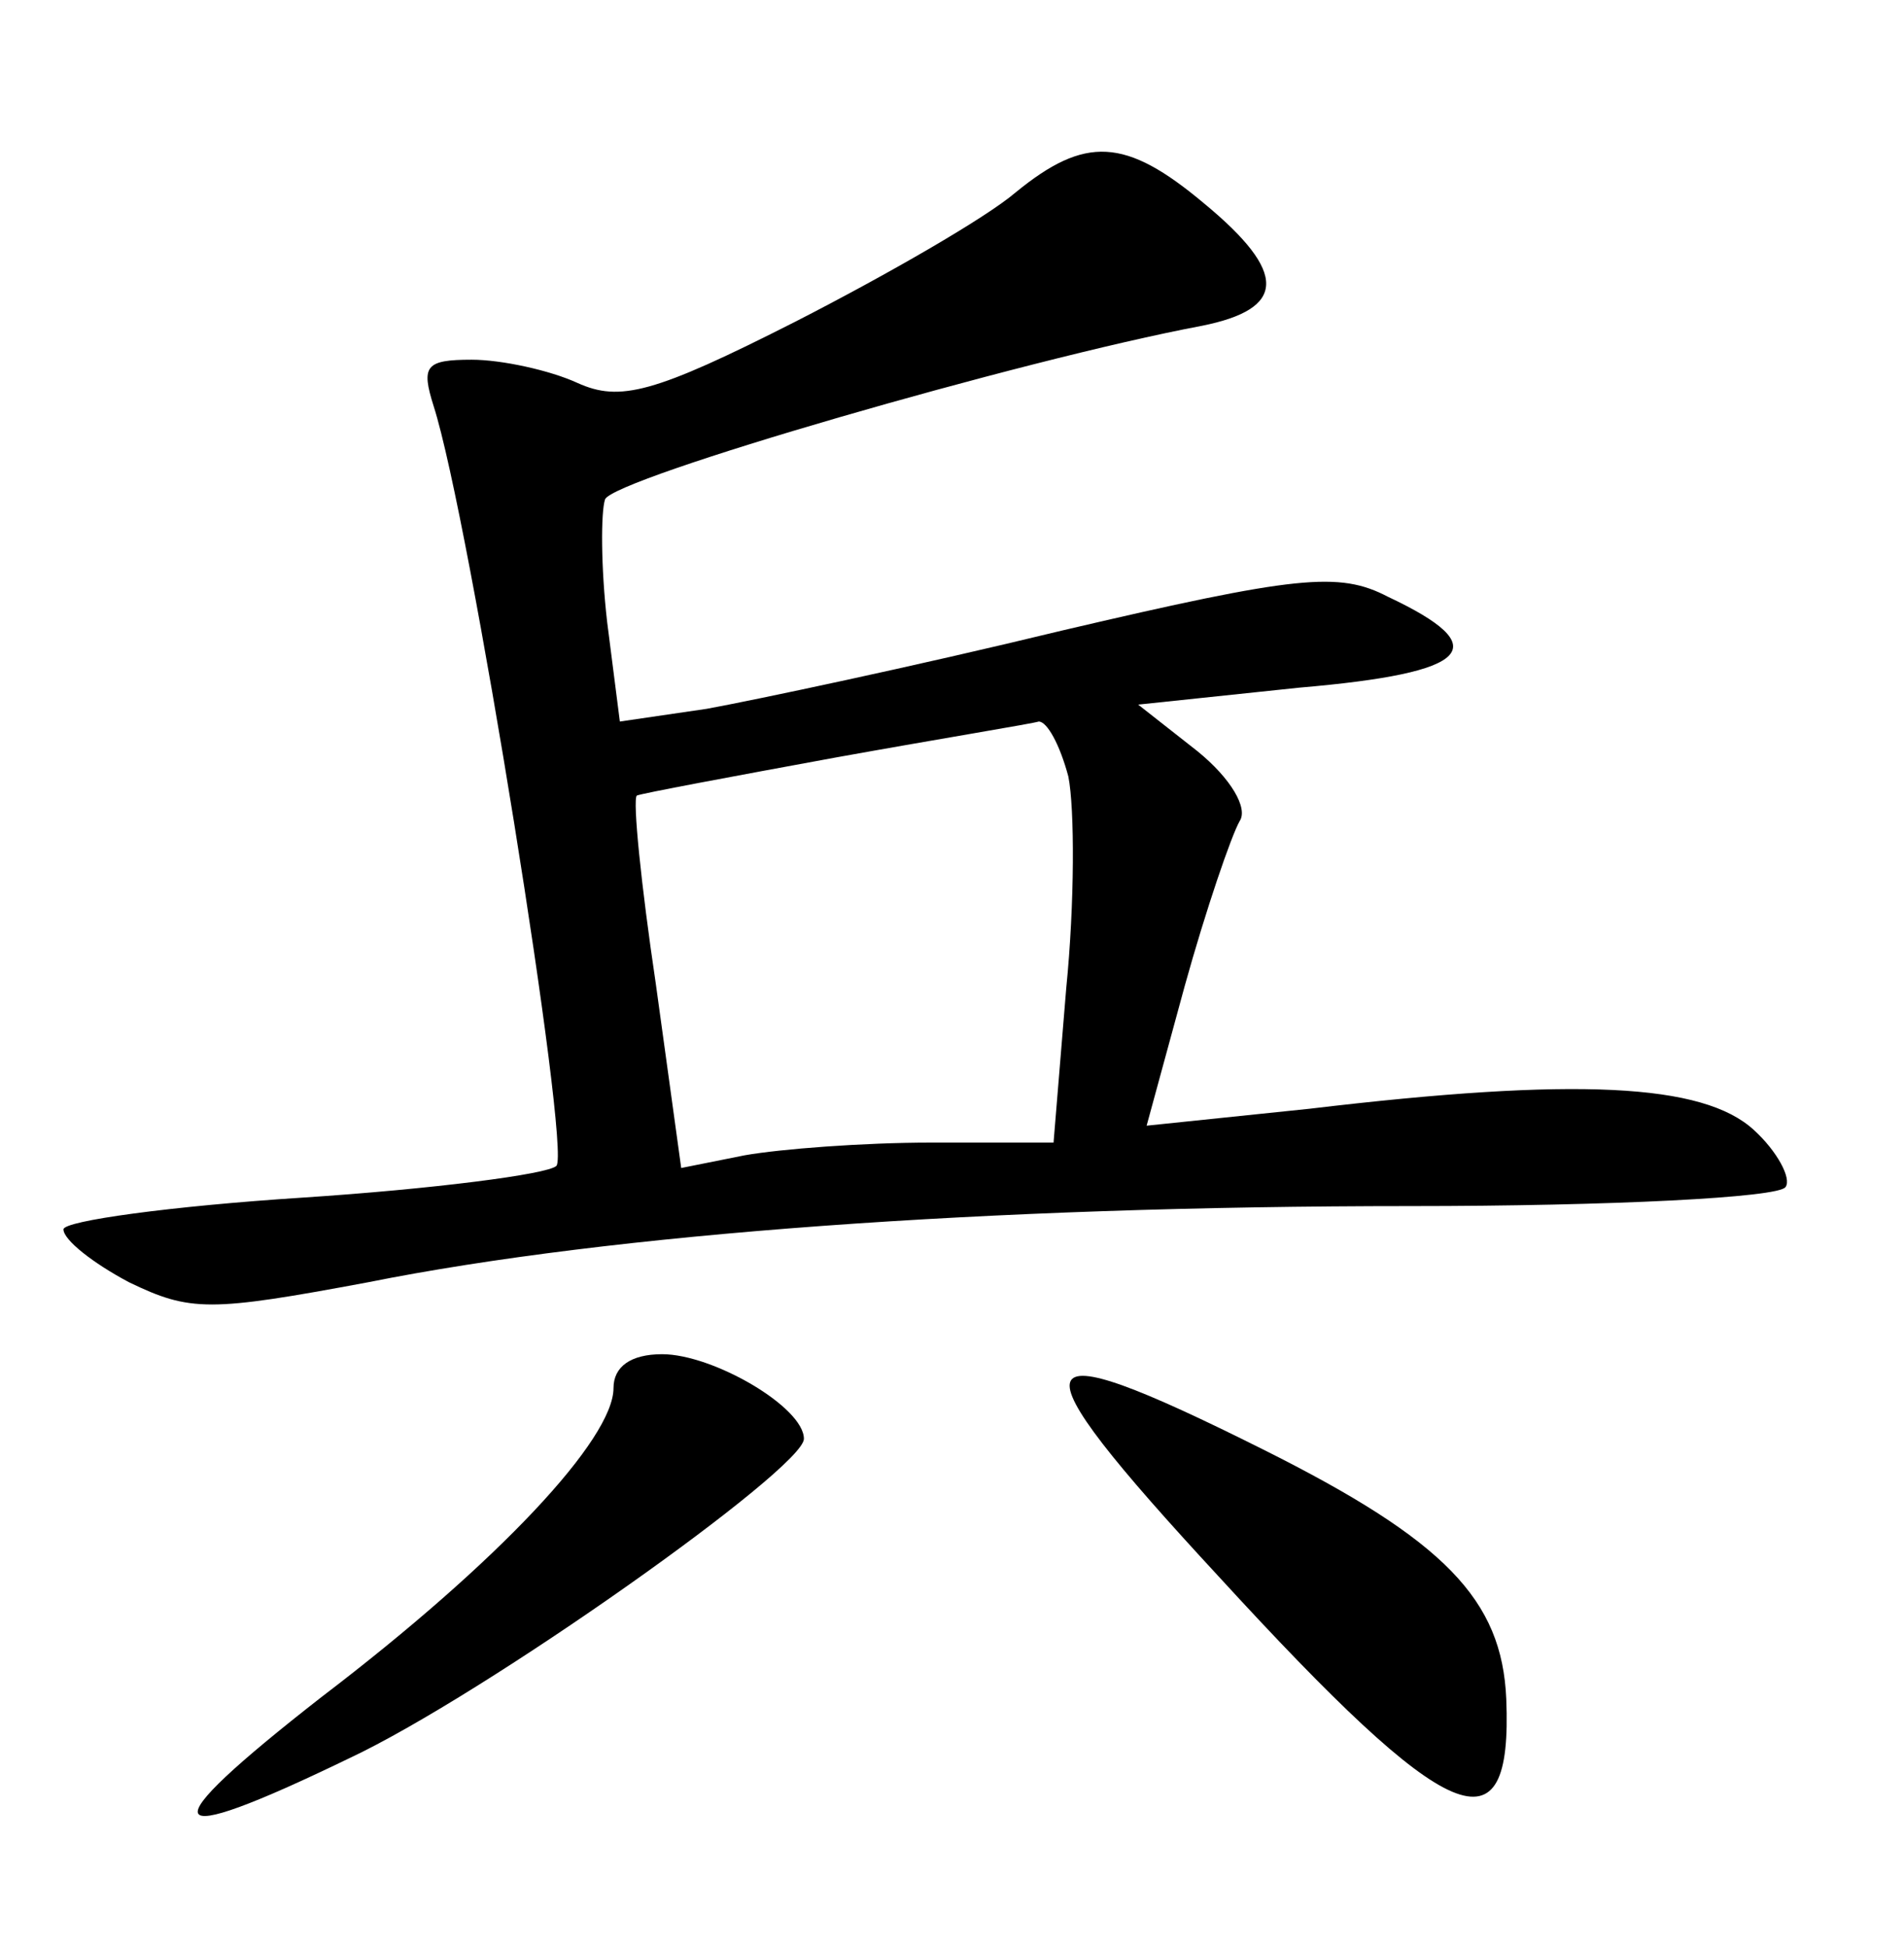 <?xml version="1.0" standalone="no"?>
<!DOCTYPE svg PUBLIC "-//W3C//DTD SVG 20010904//EN"
 "http://www.w3.org/TR/2001/REC-SVG-20010904/DTD/svg10.dtd">
<svg version="1.0" xmlns="http://www.w3.org/2000/svg"
 width="90pt" height="92pt" viewBox="0 0 90 92"
 preserveAspectRatio="xMidYMid meet">
<g transform="translate(0,92) scale(0.1,-0.1)"
fill="#000000" stroke="none">
<path d="M480 829 c-14 -12 -61 -39 -104 -61 -67 -34 -83 -38 -103 -29 -13 6
-36 11 -50 11 -22 0 -24 -3 -18 -22 17 -53 65 -352 58 -359 -4 -4 -59 -11
-120 -15 -62 -4 -113 -11 -113 -15 0 -5 14 -16 31 -25 29 -14 38 -14 113 0
115 23 293 36 493 36 94 0 174 4 177 9 3 4 -4 17 -15 27 -24 22 -84 25 -210
10 l-77 -8 18 66 c10 36 22 71 26 78 4 6 -4 20 -20 33 l-28 22 76 8 c82 7 93
19 42 43 -23 12 -43 10 -154 -16 -70 -17 -146 -33 -168 -37 l-41 -6 -6 47 c-3
26 -3 52 -1 58 4 10 197 66 282 82 40 8 41 25 1 58 -37 31 -56 32 -89 5z m25
-276 c3 -15 3 -60 -1 -100 l-6 -73 -58 0 c-32 0 -71 -3 -88 -6 l-30 -6 -12 87
c-7 47 -11 87 -9 89 2 1 45 9 94 18 50 9 93 16 96 17 4 0 10 -11 14 -26z"/>
<path d="M290 264 c0 -24 -54 -82 -138 -146 -82 -64 -78 -73 13 -29 64 30 215
137 215 151 0 15 -43 40 -67 40 -15 0 -23 -6 -23 -16z"/>
<path d="M576 175 c110 -120 139 -132 136 -58 -2 47 -29 75 -115 118 -116 58
-120 47 -21 -60z"/>
</g>
</svg>
